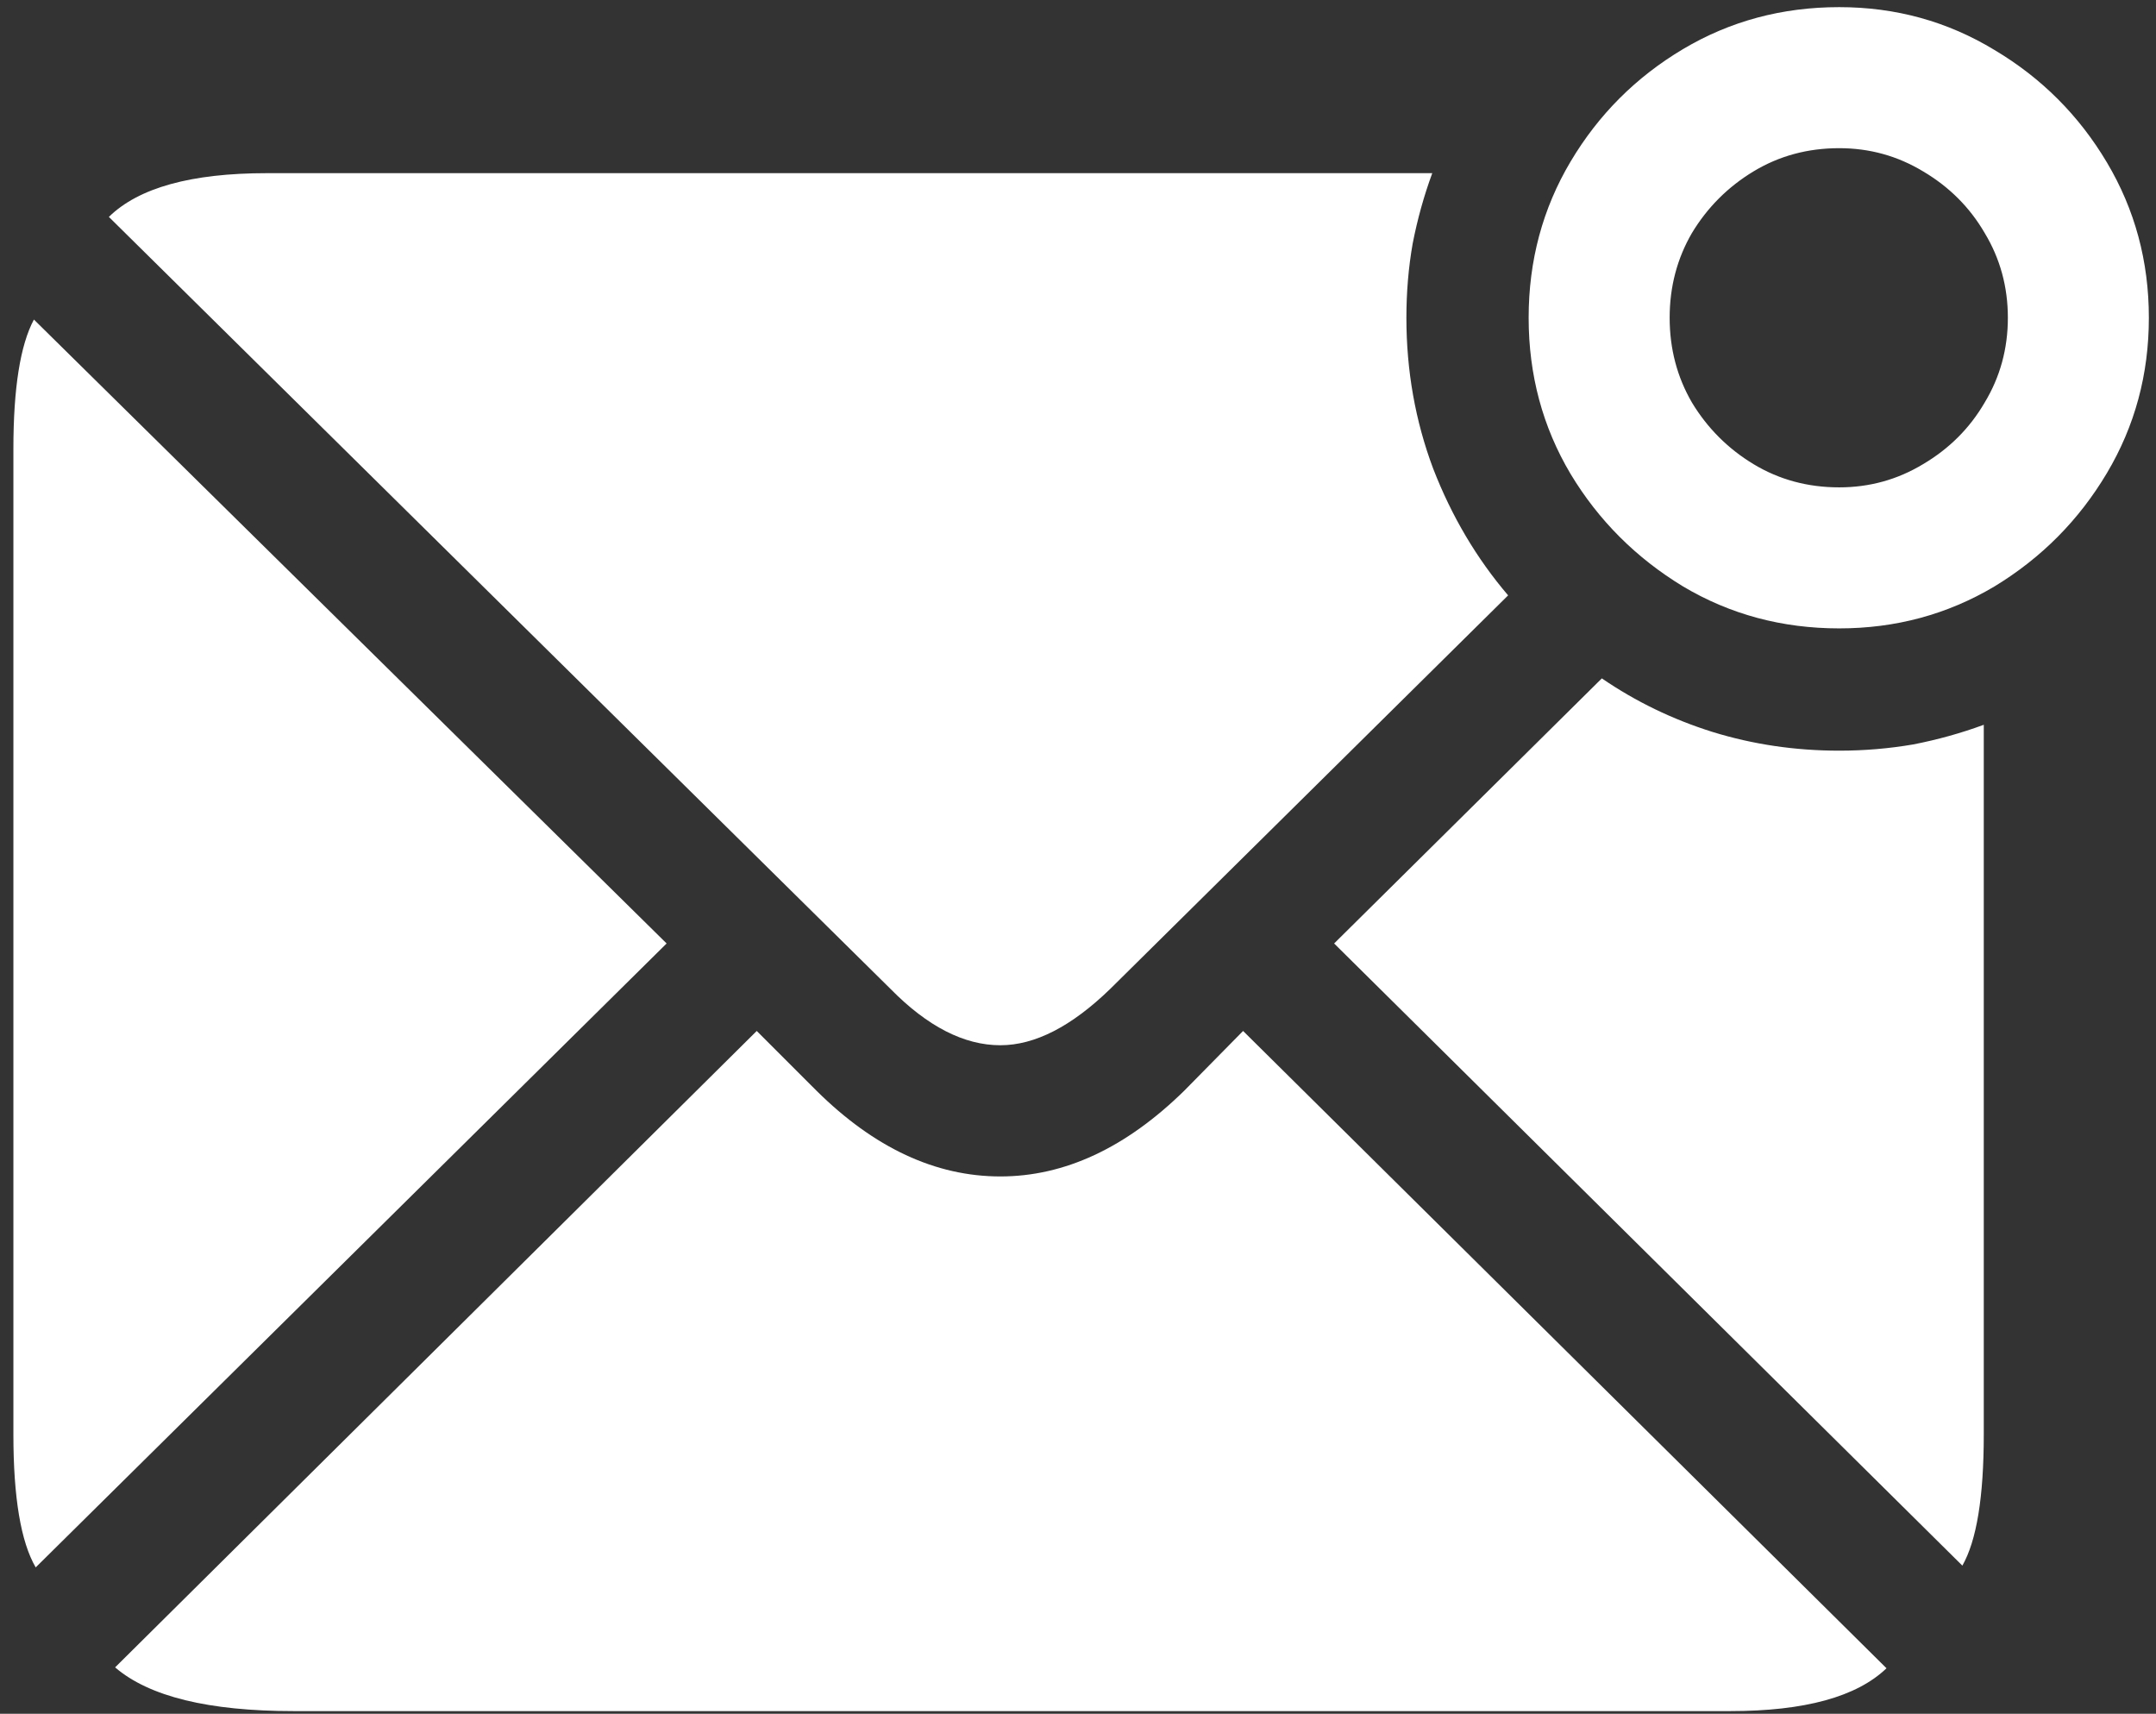 <svg width="151" height="120" viewBox="0 0 151 120" fill="none" xmlns="http://www.w3.org/2000/svg">
<rect x="0" y="0" width="151" height="120" fill="#333333" stroke="none"/>
<path d="M20.562 119.812H121.188C126.396 119.812 130.042 118.812 132.125 116.812L87.062 72.188L82.938 76.375C78.854 80.375 74.562 82.375 70.062 82.375C65.521 82.375 61.229 80.375 57.188 76.375L53 72.188L8.062 116.75C10.438 118.792 14.604 119.812 20.562 119.812ZM2.5 109.75L46.688 66.062L2.375 22.375C1.417 24.167 0.938 27.188 0.938 31.438V100.438C0.938 104.854 1.458 107.958 2.5 109.75ZM100.312 12.125H18.688C13.396 12.125 9.708 13.146 7.625 15.188L62.375 69.25C64.958 71.875 67.521 73.188 70.062 73.188C72.479 73.188 75.042 71.875 77.75 69.25L105.625 41.688C103.417 39.104 101.667 36.146 100.375 32.812C99.125 29.479 98.5 25.958 98.5 22.25C98.5 20.458 98.646 18.729 98.938 17.062C99.271 15.354 99.729 13.708 100.312 12.125ZM112.188 47.5L93.438 66.062L137.438 109.625C138.438 107.875 138.938 104.812 138.938 100.438V50.75C137.354 51.333 135.708 51.792 134 52.125C132.292 52.417 130.562 52.562 128.812 52.562C125.729 52.562 122.771 52.125 119.938 51.25C117.146 50.375 114.562 49.125 112.188 47.5ZM128.812 44C132.771 44 136.396 43.021 139.688 41.062C142.979 39.062 145.604 36.417 147.562 33.125C149.521 29.833 150.5 26.208 150.5 22.25C150.5 18.292 149.521 14.667 147.562 11.375C145.604 8.083 142.979 5.458 139.688 3.5C136.396 1.5 132.771 0.5 128.812 0.5C124.812 0.5 121.167 1.479 117.875 3.438C114.583 5.396 111.958 8.021 110 11.312C108.042 14.604 107.062 18.25 107.062 22.25C107.062 26.25 108.042 29.896 110 33.188C111.958 36.438 114.583 39.062 117.875 41.062C121.167 43.021 124.812 44 128.812 44ZM128.812 34.125C126.604 34.125 124.604 33.583 122.812 32.5C121.021 31.417 119.583 29.979 118.5 28.188C117.458 26.396 116.938 24.417 116.938 22.25C116.938 20.083 117.458 18.104 118.5 16.312C119.583 14.521 121.021 13.083 122.812 12C124.604 10.917 126.604 10.375 128.812 10.375C130.938 10.375 132.896 10.917 134.688 12C136.521 13.083 137.958 14.521 139 16.312C140.083 18.104 140.625 20.083 140.625 22.25C140.625 24.417 140.083 26.396 139 28.188C137.958 29.979 136.521 31.417 134.688 32.5C132.896 33.583 130.938 34.125 128.812 34.125Z" fill="white"/>
</svg>

